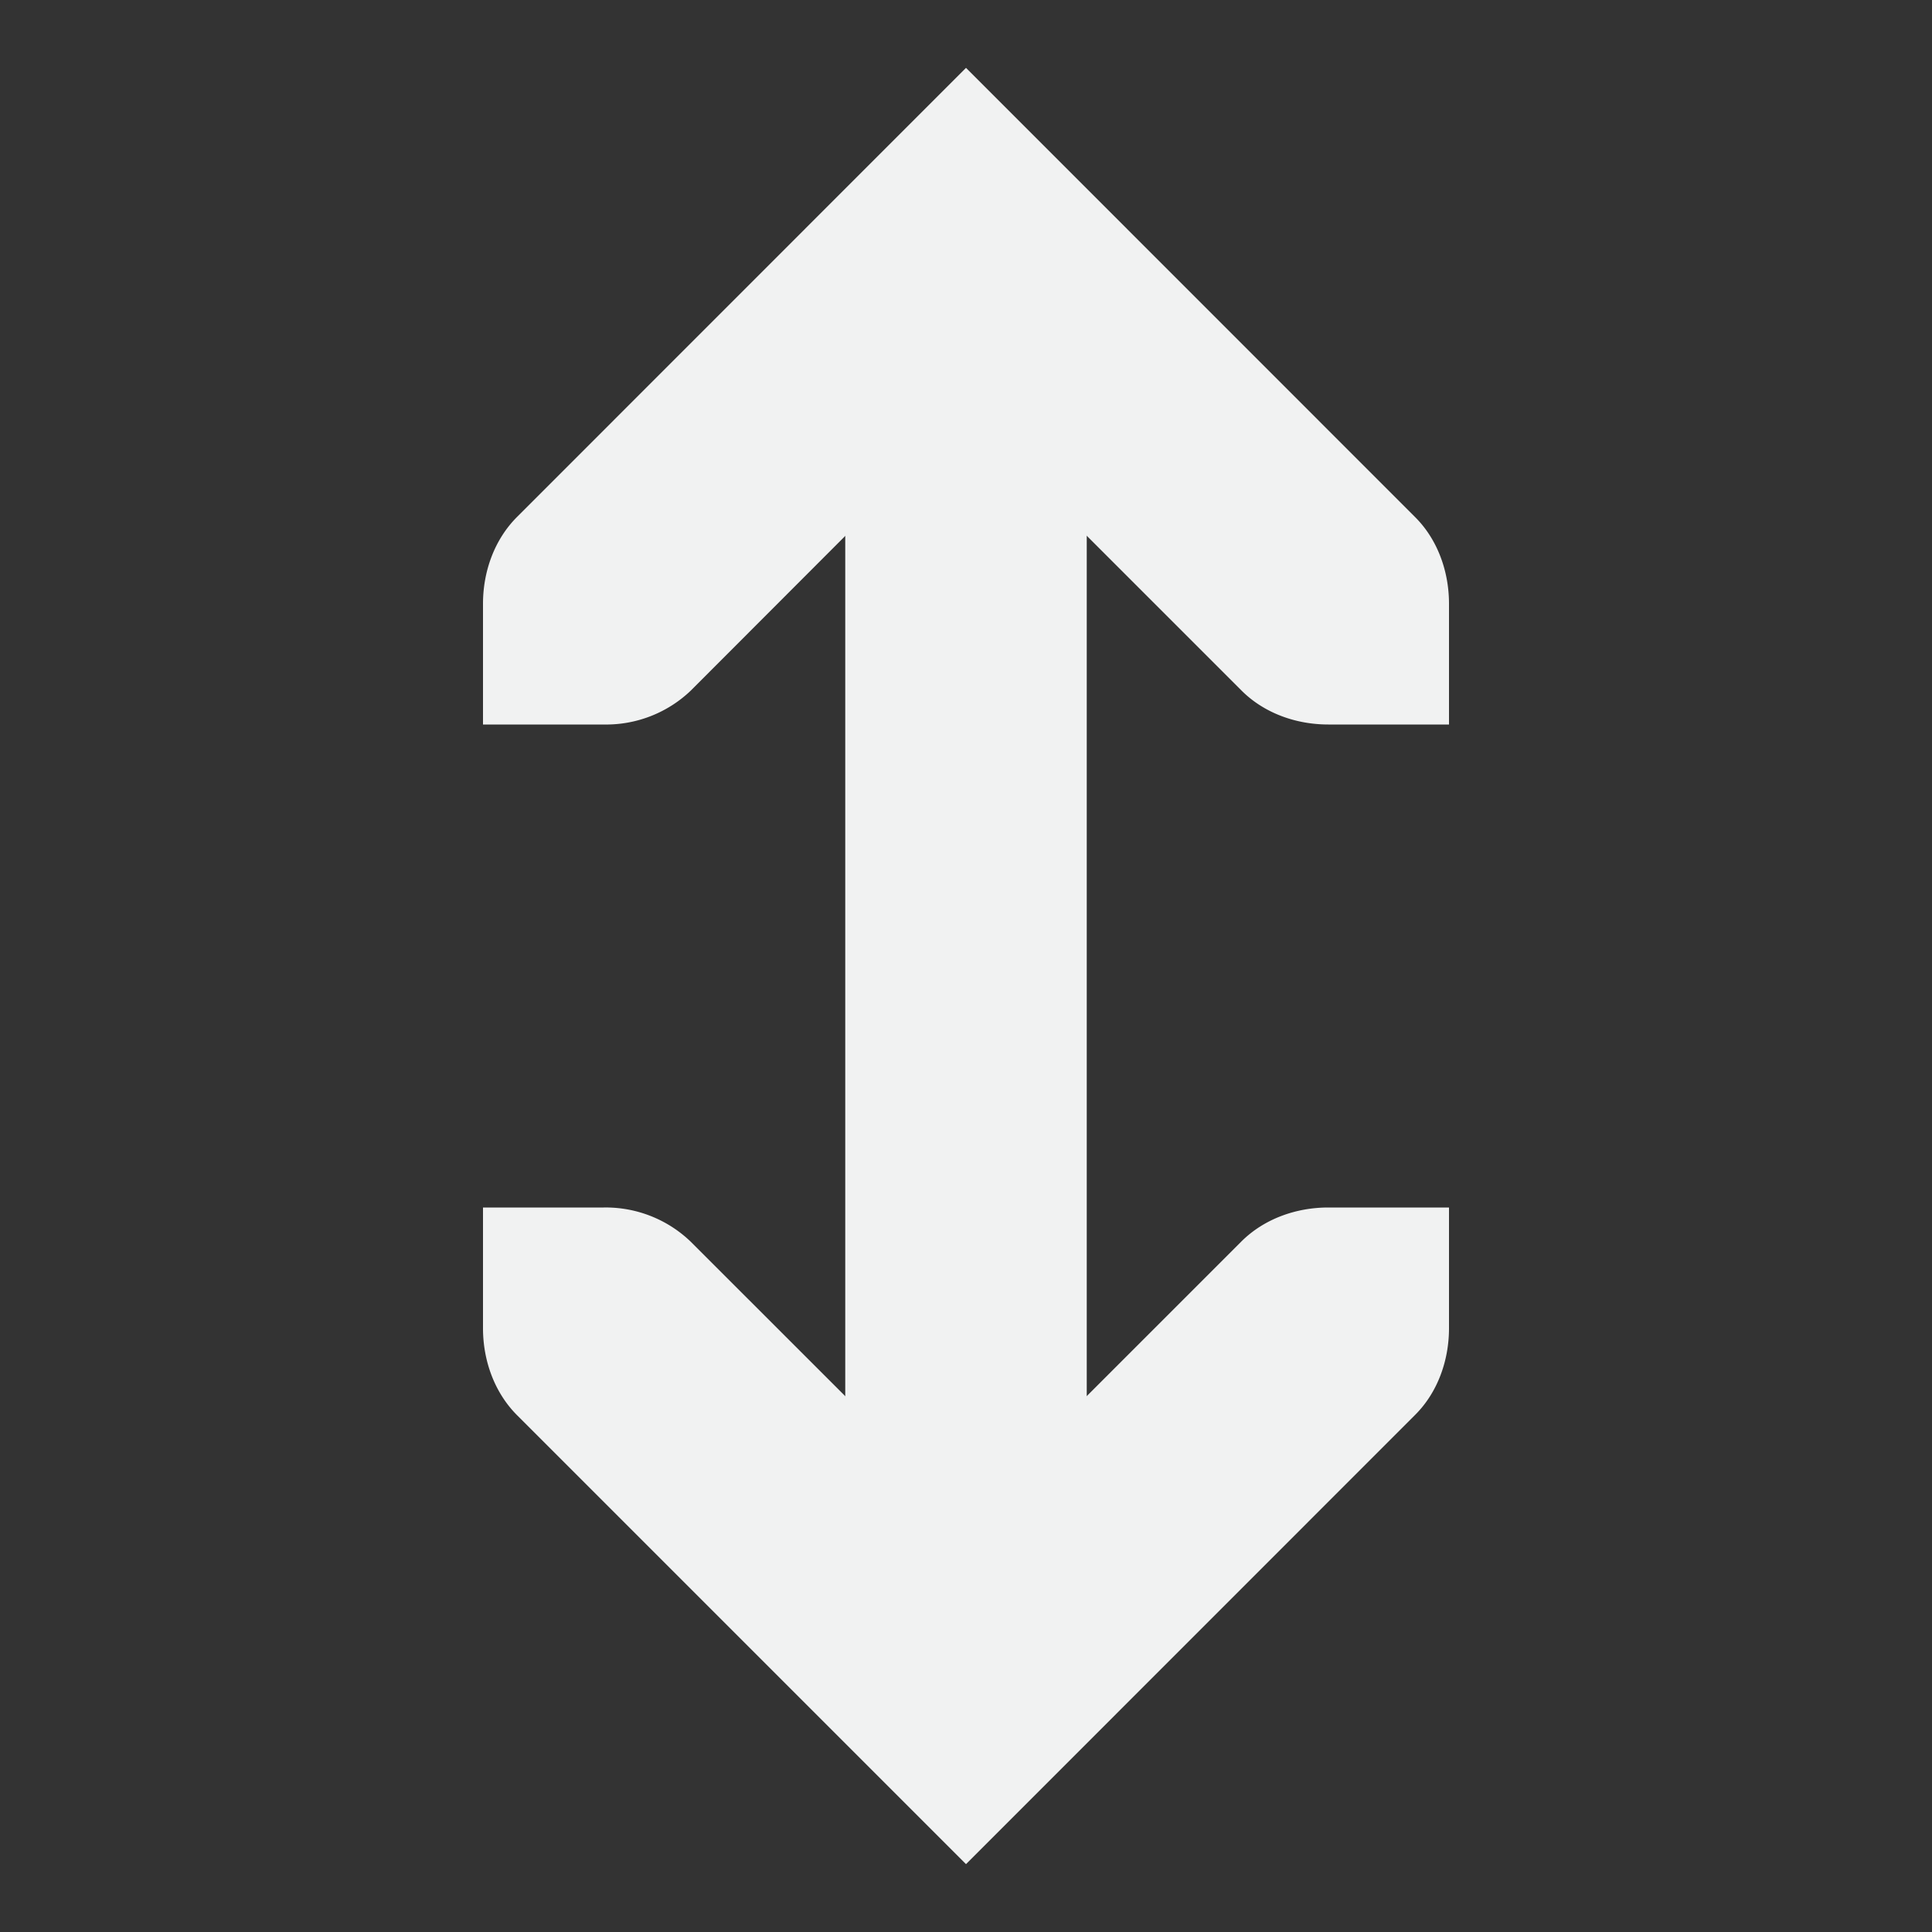 <svg xmlns="http://www.w3.org/2000/svg" viewBox="0 0 16 16">
    <rect x="0" y="0" width="16" height="16" fill="#333333" stroke="none"/>
    <path style="line-height:normal;-inkscape-font-specification:Sans;text-indent:0;text-align:start;text-decoration-line:none;text-transform:none;marker:none" d="M7 3v10h2V3z" color="#000" font-weight="400" font-family="Sans" overflow="visible" fill="#f1f2f2"/>
    <path style="line-height:normal;-inkscape-font-specification:'Bitstream Vera Sans';text-indent:0;text-align:start;text-decoration-line:none;text-transform:none;marker:none" d="M4 10v1c0 .265.093.53.281.719L8 15.438l3.719-3.72c.188-.187.281-.453.281-.718v-1h-1c-.265 0-.53.093-.719.281L8 12.562l-2.281-2.28A1.015 1.015 0 0 0 5 10zm0-4V5c0-.265.093-.53.282-.719L8 .562l3.719 3.72c.188.187.281.453.281.718v1h-1c-.265 0-.53-.093-.718-.281L8 3.437 5.72 5.72A1.015 1.015 0 0 1 5 6z" color="#000" font-weight="400" font-family="Bitstream Vera Sans" overflow="visible" fill="#f1f2f2"/>
</svg>
